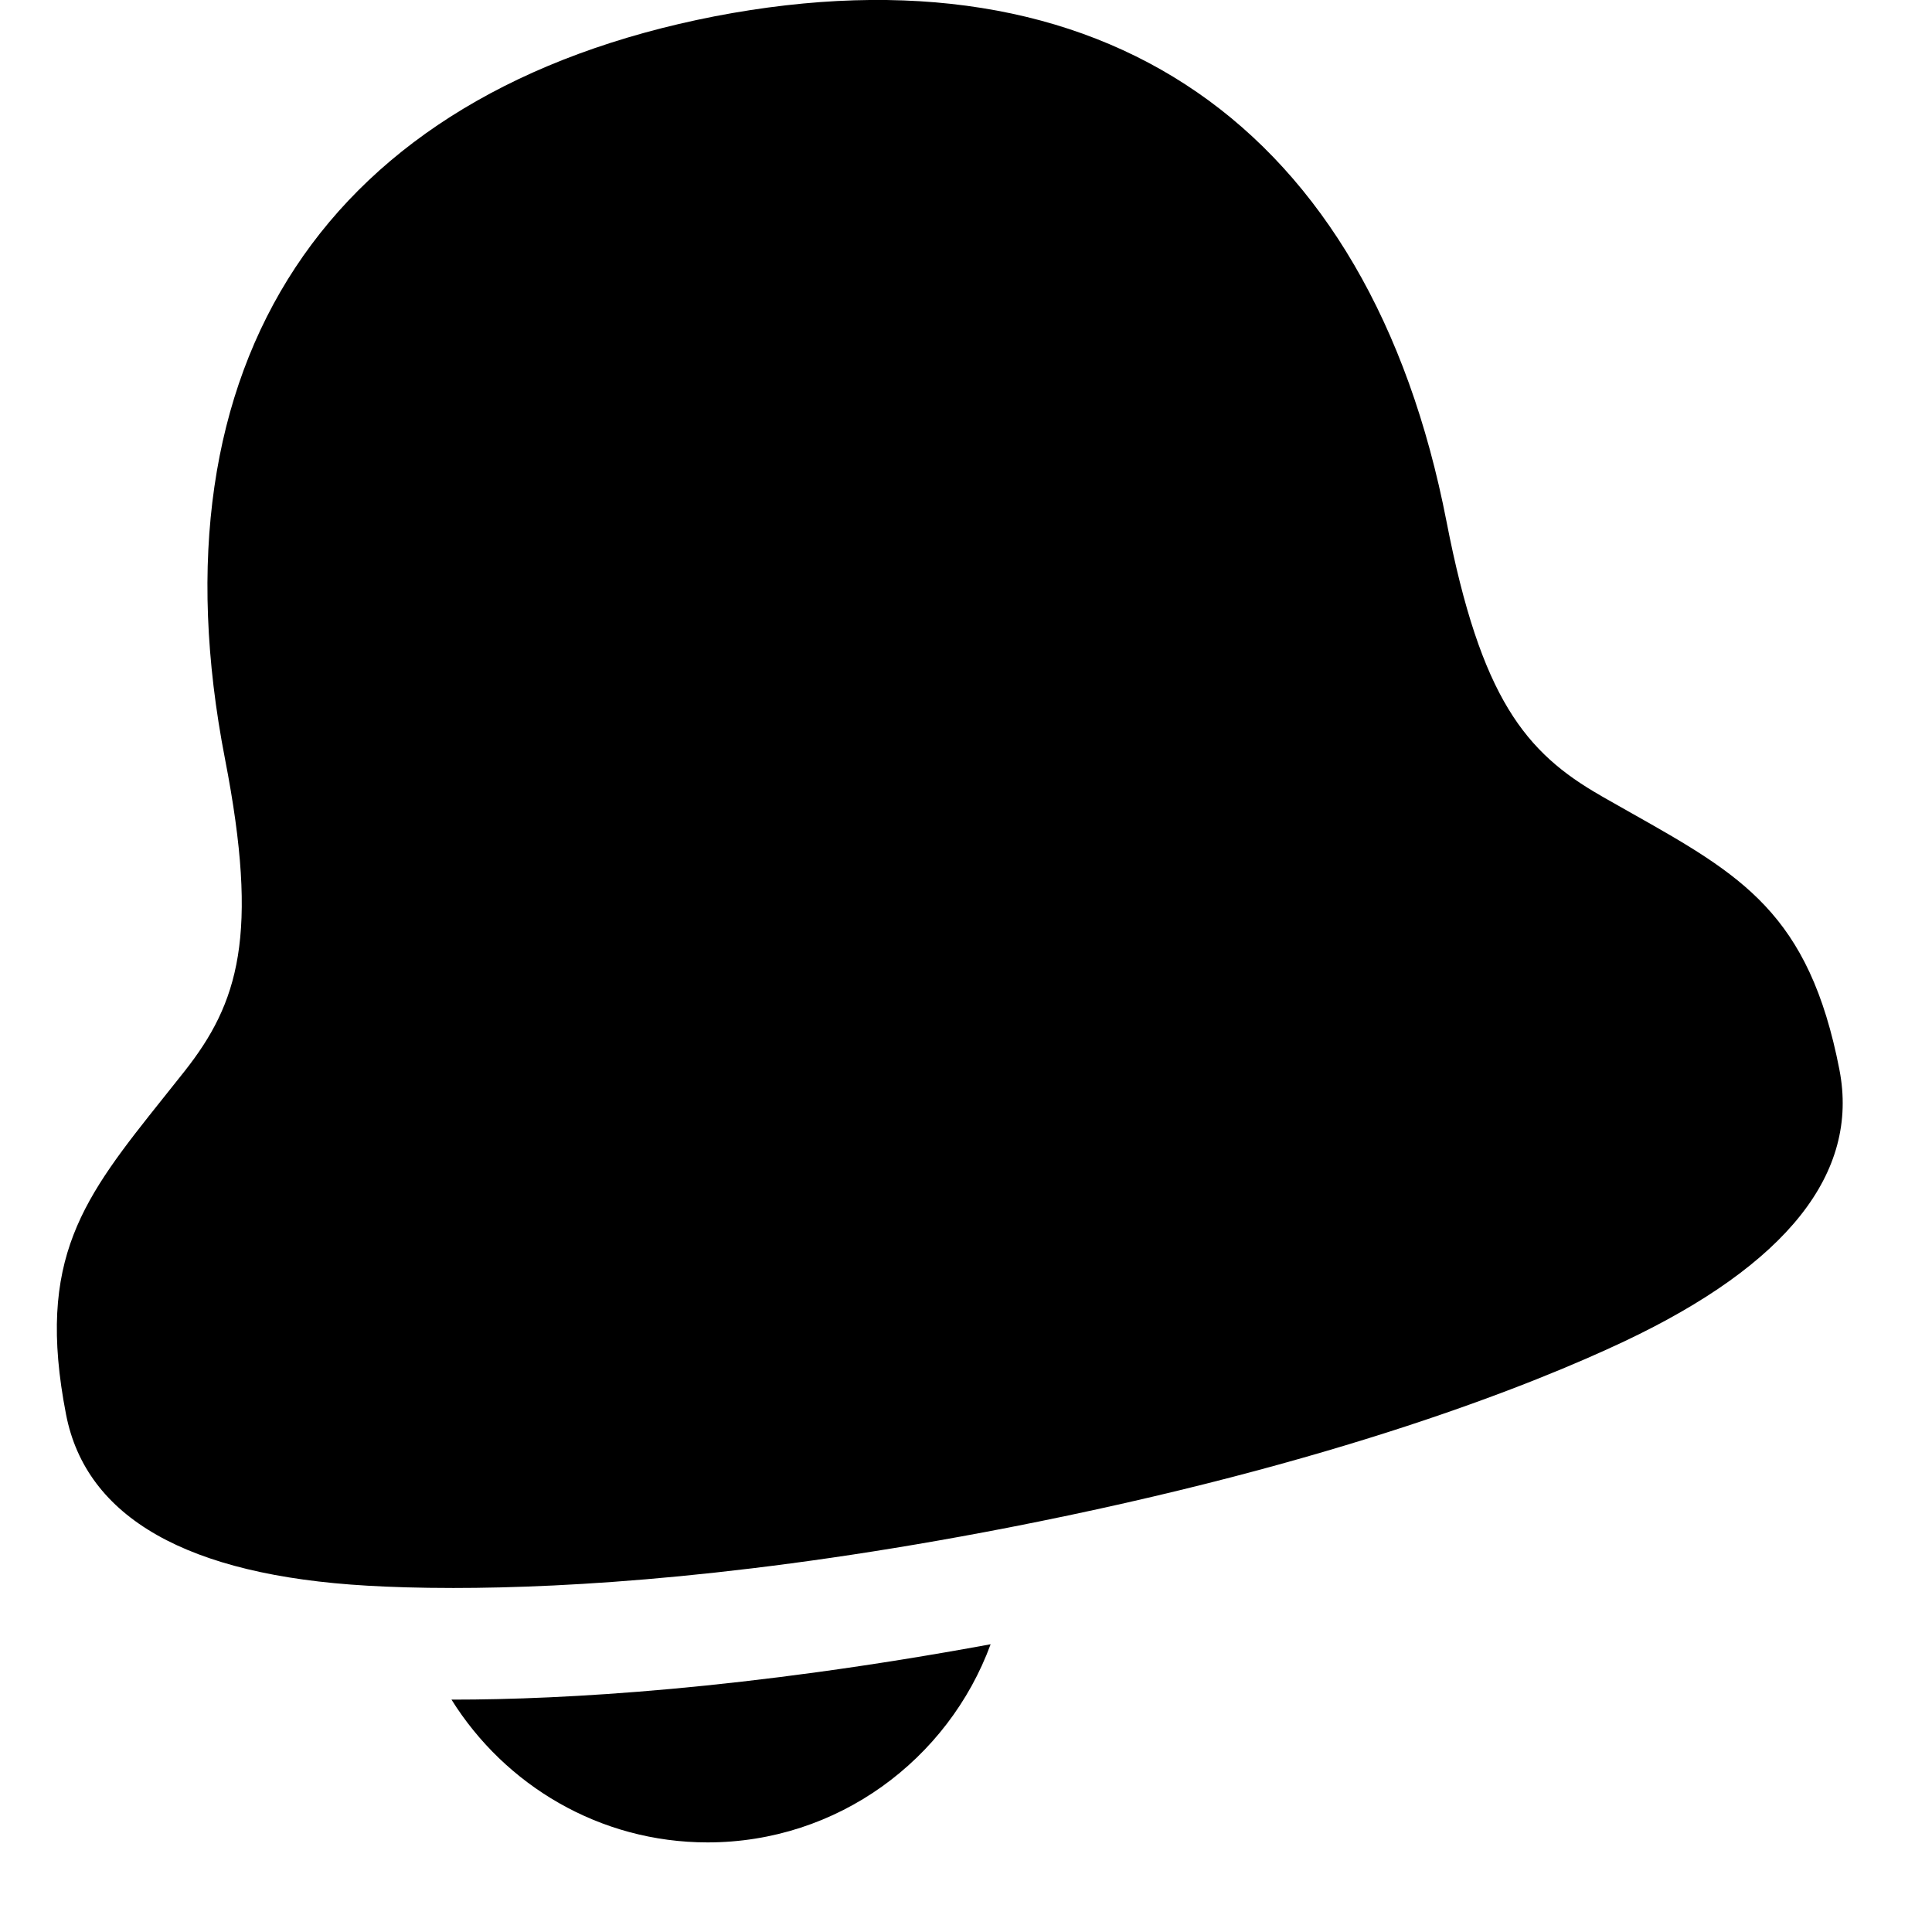 <!-- Generated by IcoMoon.io -->
<svg version="1.1" xmlns="http://www.w3.org/2000/svg" width="32" height="32" viewBox="0 0 32 32">
<title>Notifications</title>
<path d="M7.507 28.151c1.829 0 4.835-0.168 8.901-0.917-0.703 1.912-2.536 3.282-4.688 3.282-1.79 0-3.357-0.948-4.242-2.365h0.030zM30.467 17.72c0.332 1.71-0.867 3.223-3.567 4.499-1.479 0.698-4.768 2.026-10.2 3.083-4.19 0.814-7.259 1-9.191 1-0.574 0-1.049-0.016-1.423-0.038-2.979-0.171-4.66-1.125-4.992-2.836-0.504-2.591 0.293-3.591 1.615-5.248l0.348-0.437c0.891-1.131 1.24-2.241 0.67-5.171-1.276-6.561 1.679-11.045 8.106-12.301 6.43-1.241 10.85 1.806 12.126 8.368 0.569 2.93 1.308 3.828 2.559 4.542v0.001l0.487 0.276c1.845 1.041 2.958 1.669 3.462 4.261z"></path>
</svg>
